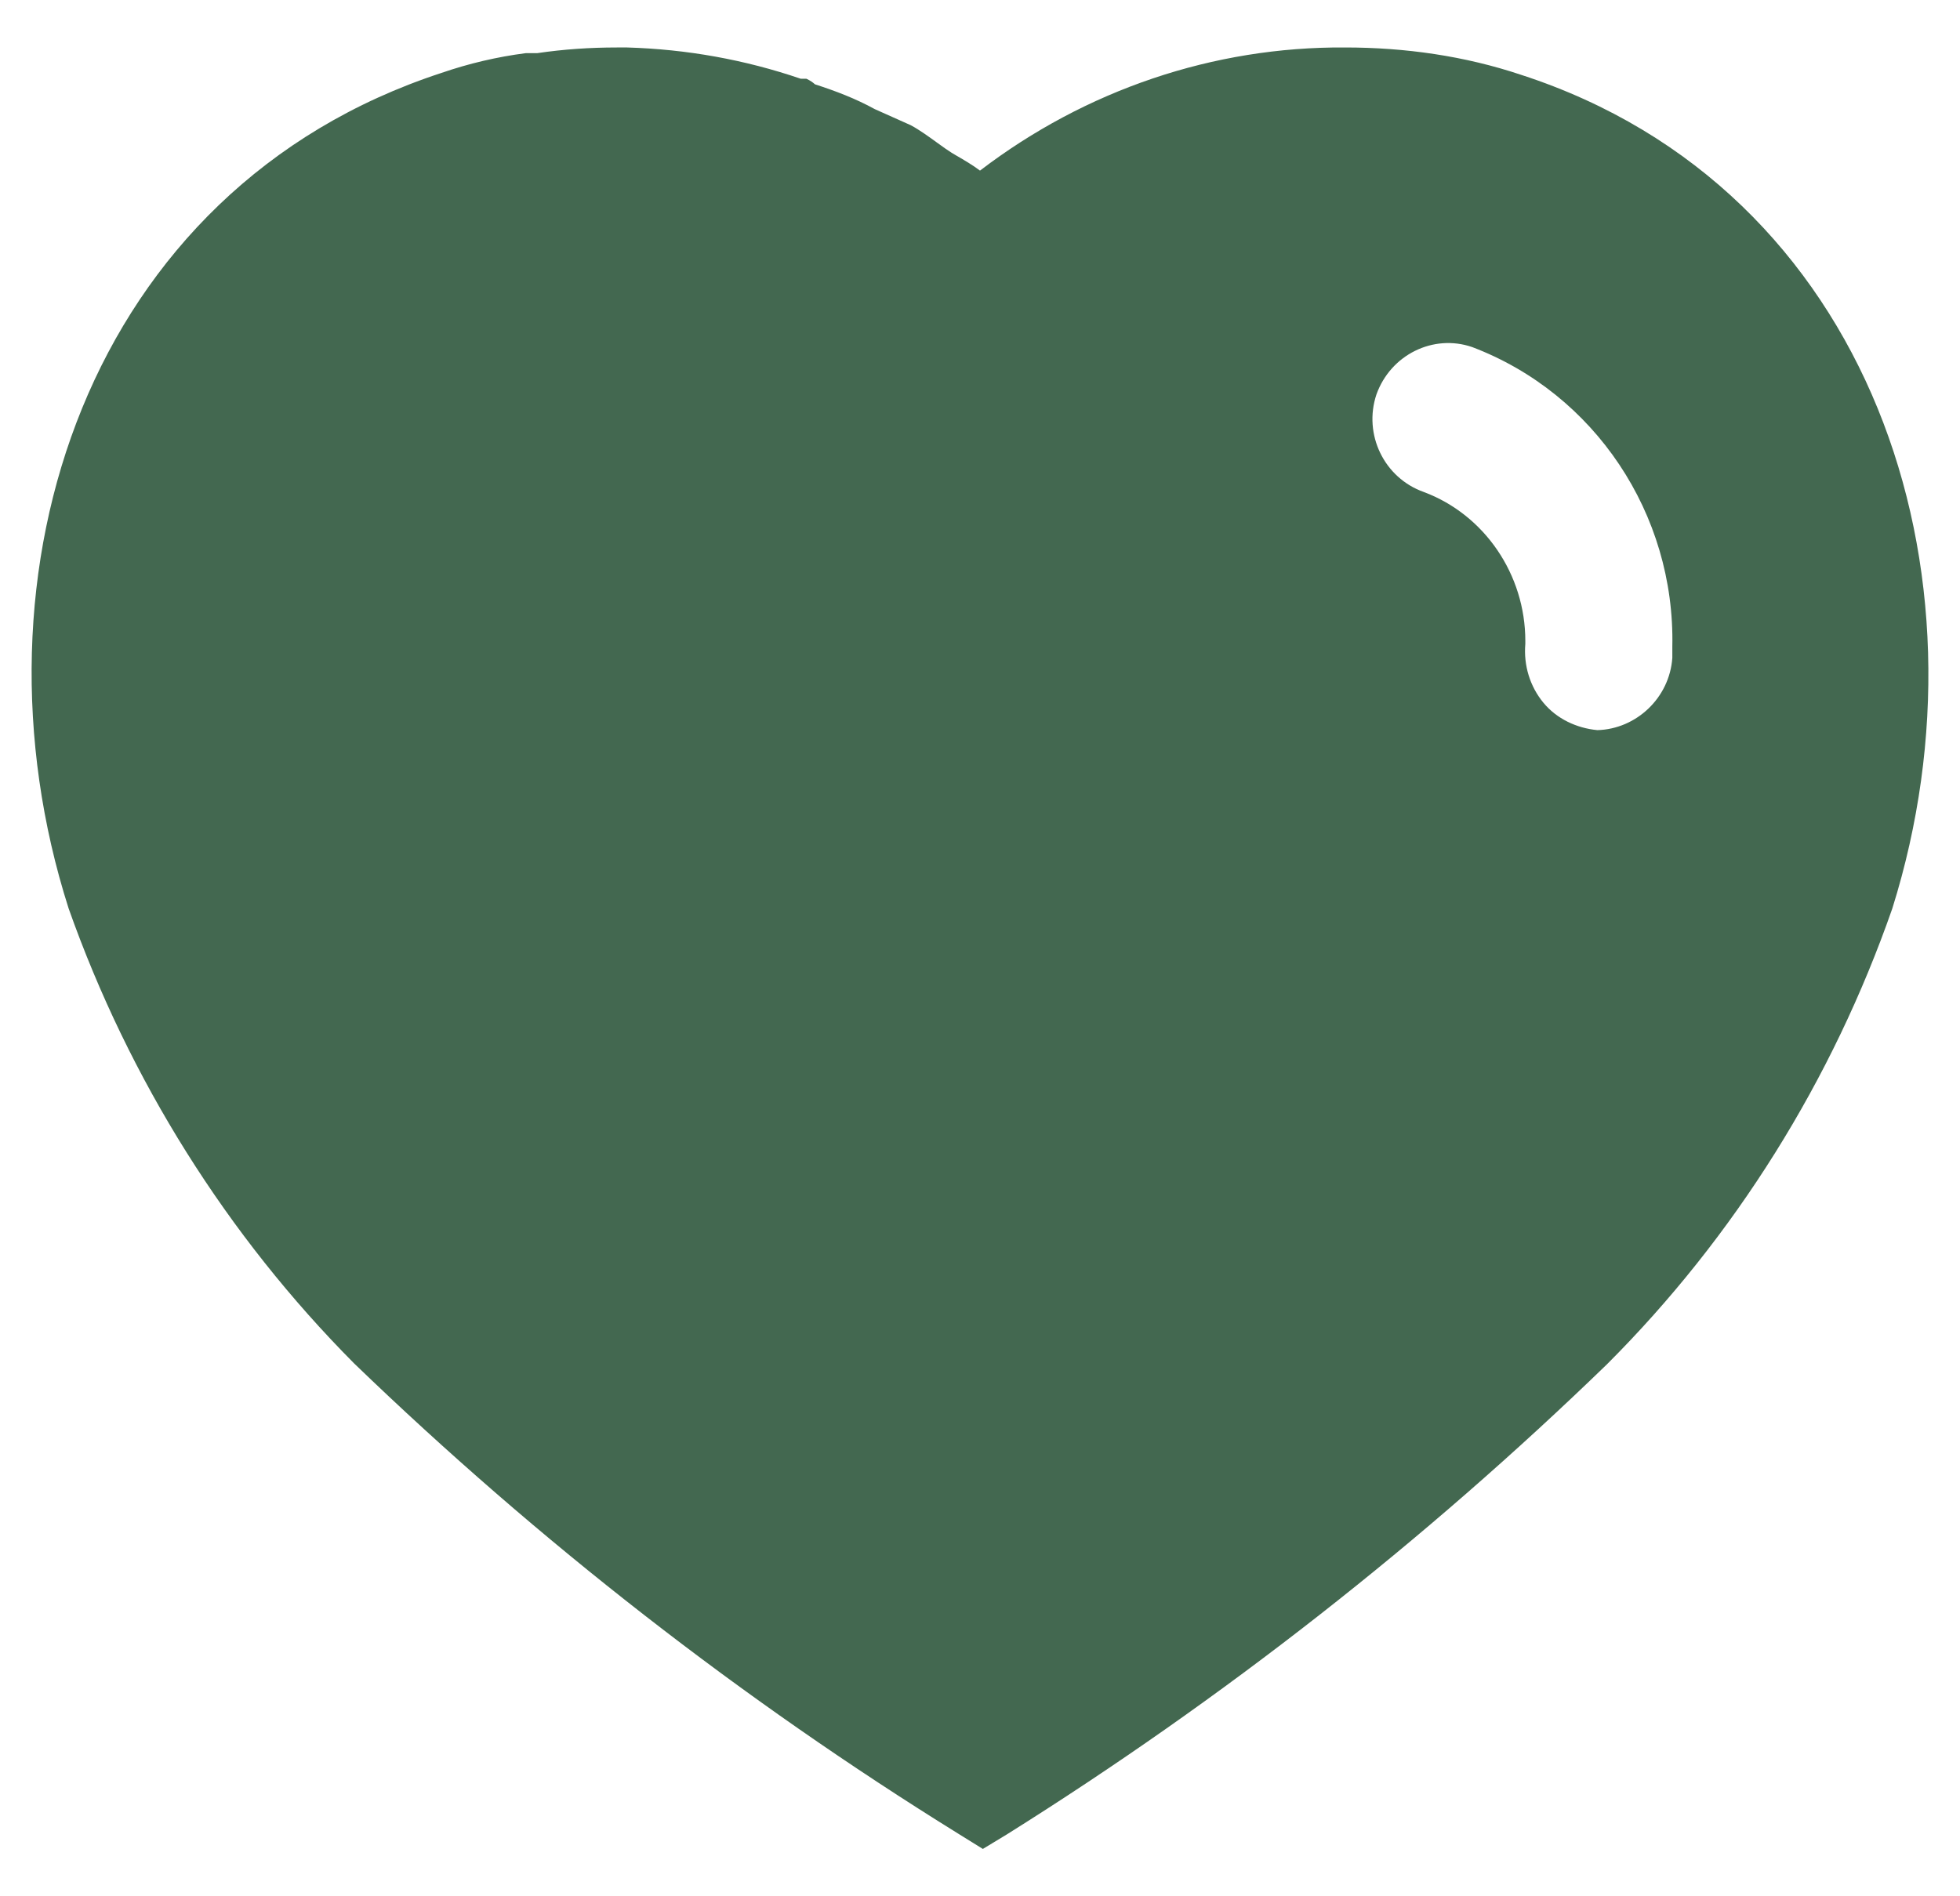 <svg width="31" height="30" viewBox="0 0 31 30" fill="none" xmlns="http://www.w3.org/2000/svg">
<path fill-rule="evenodd" clip-rule="evenodd" d="M21.275 0.751C22.221 0.751 23.166 0.884 24.065 1.186C29.601 2.986 31.596 9.061 29.93 14.371C28.985 17.084 27.44 19.561 25.416 21.584C22.52 24.39 19.341 26.88 15.92 29.024L15.545 29.251L15.155 29.009C11.721 26.88 8.525 24.39 5.601 21.57C3.591 19.546 2.045 17.084 1.085 14.371C-0.61 9.061 1.385 2.986 6.981 1.154C7.416 1.004 7.865 0.899 8.315 0.841H8.495C8.916 0.779 9.335 0.751 9.755 0.751H9.92C10.865 0.779 11.78 0.944 12.666 1.246H12.755C12.815 1.274 12.86 1.306 12.89 1.334C13.221 1.441 13.535 1.561 13.835 1.726L14.405 1.981C14.542 2.054 14.697 2.167 14.831 2.264C14.915 2.325 14.992 2.38 15.05 2.416C15.074 2.43 15.099 2.445 15.124 2.46C15.253 2.535 15.387 2.613 15.5 2.699C17.166 1.426 19.19 0.736 21.275 0.751ZM25.265 11.551C25.88 11.534 26.405 11.041 26.45 10.409V10.231C26.495 8.129 25.221 6.226 23.285 5.491C22.67 5.279 21.995 5.611 21.77 6.241C21.56 6.871 21.89 7.561 22.52 7.784C23.481 8.144 24.125 9.091 24.125 10.139V10.186C24.096 10.53 24.2 10.861 24.41 11.116C24.62 11.371 24.935 11.52 25.265 11.551Z" fill="#436850"/>
</svg>
